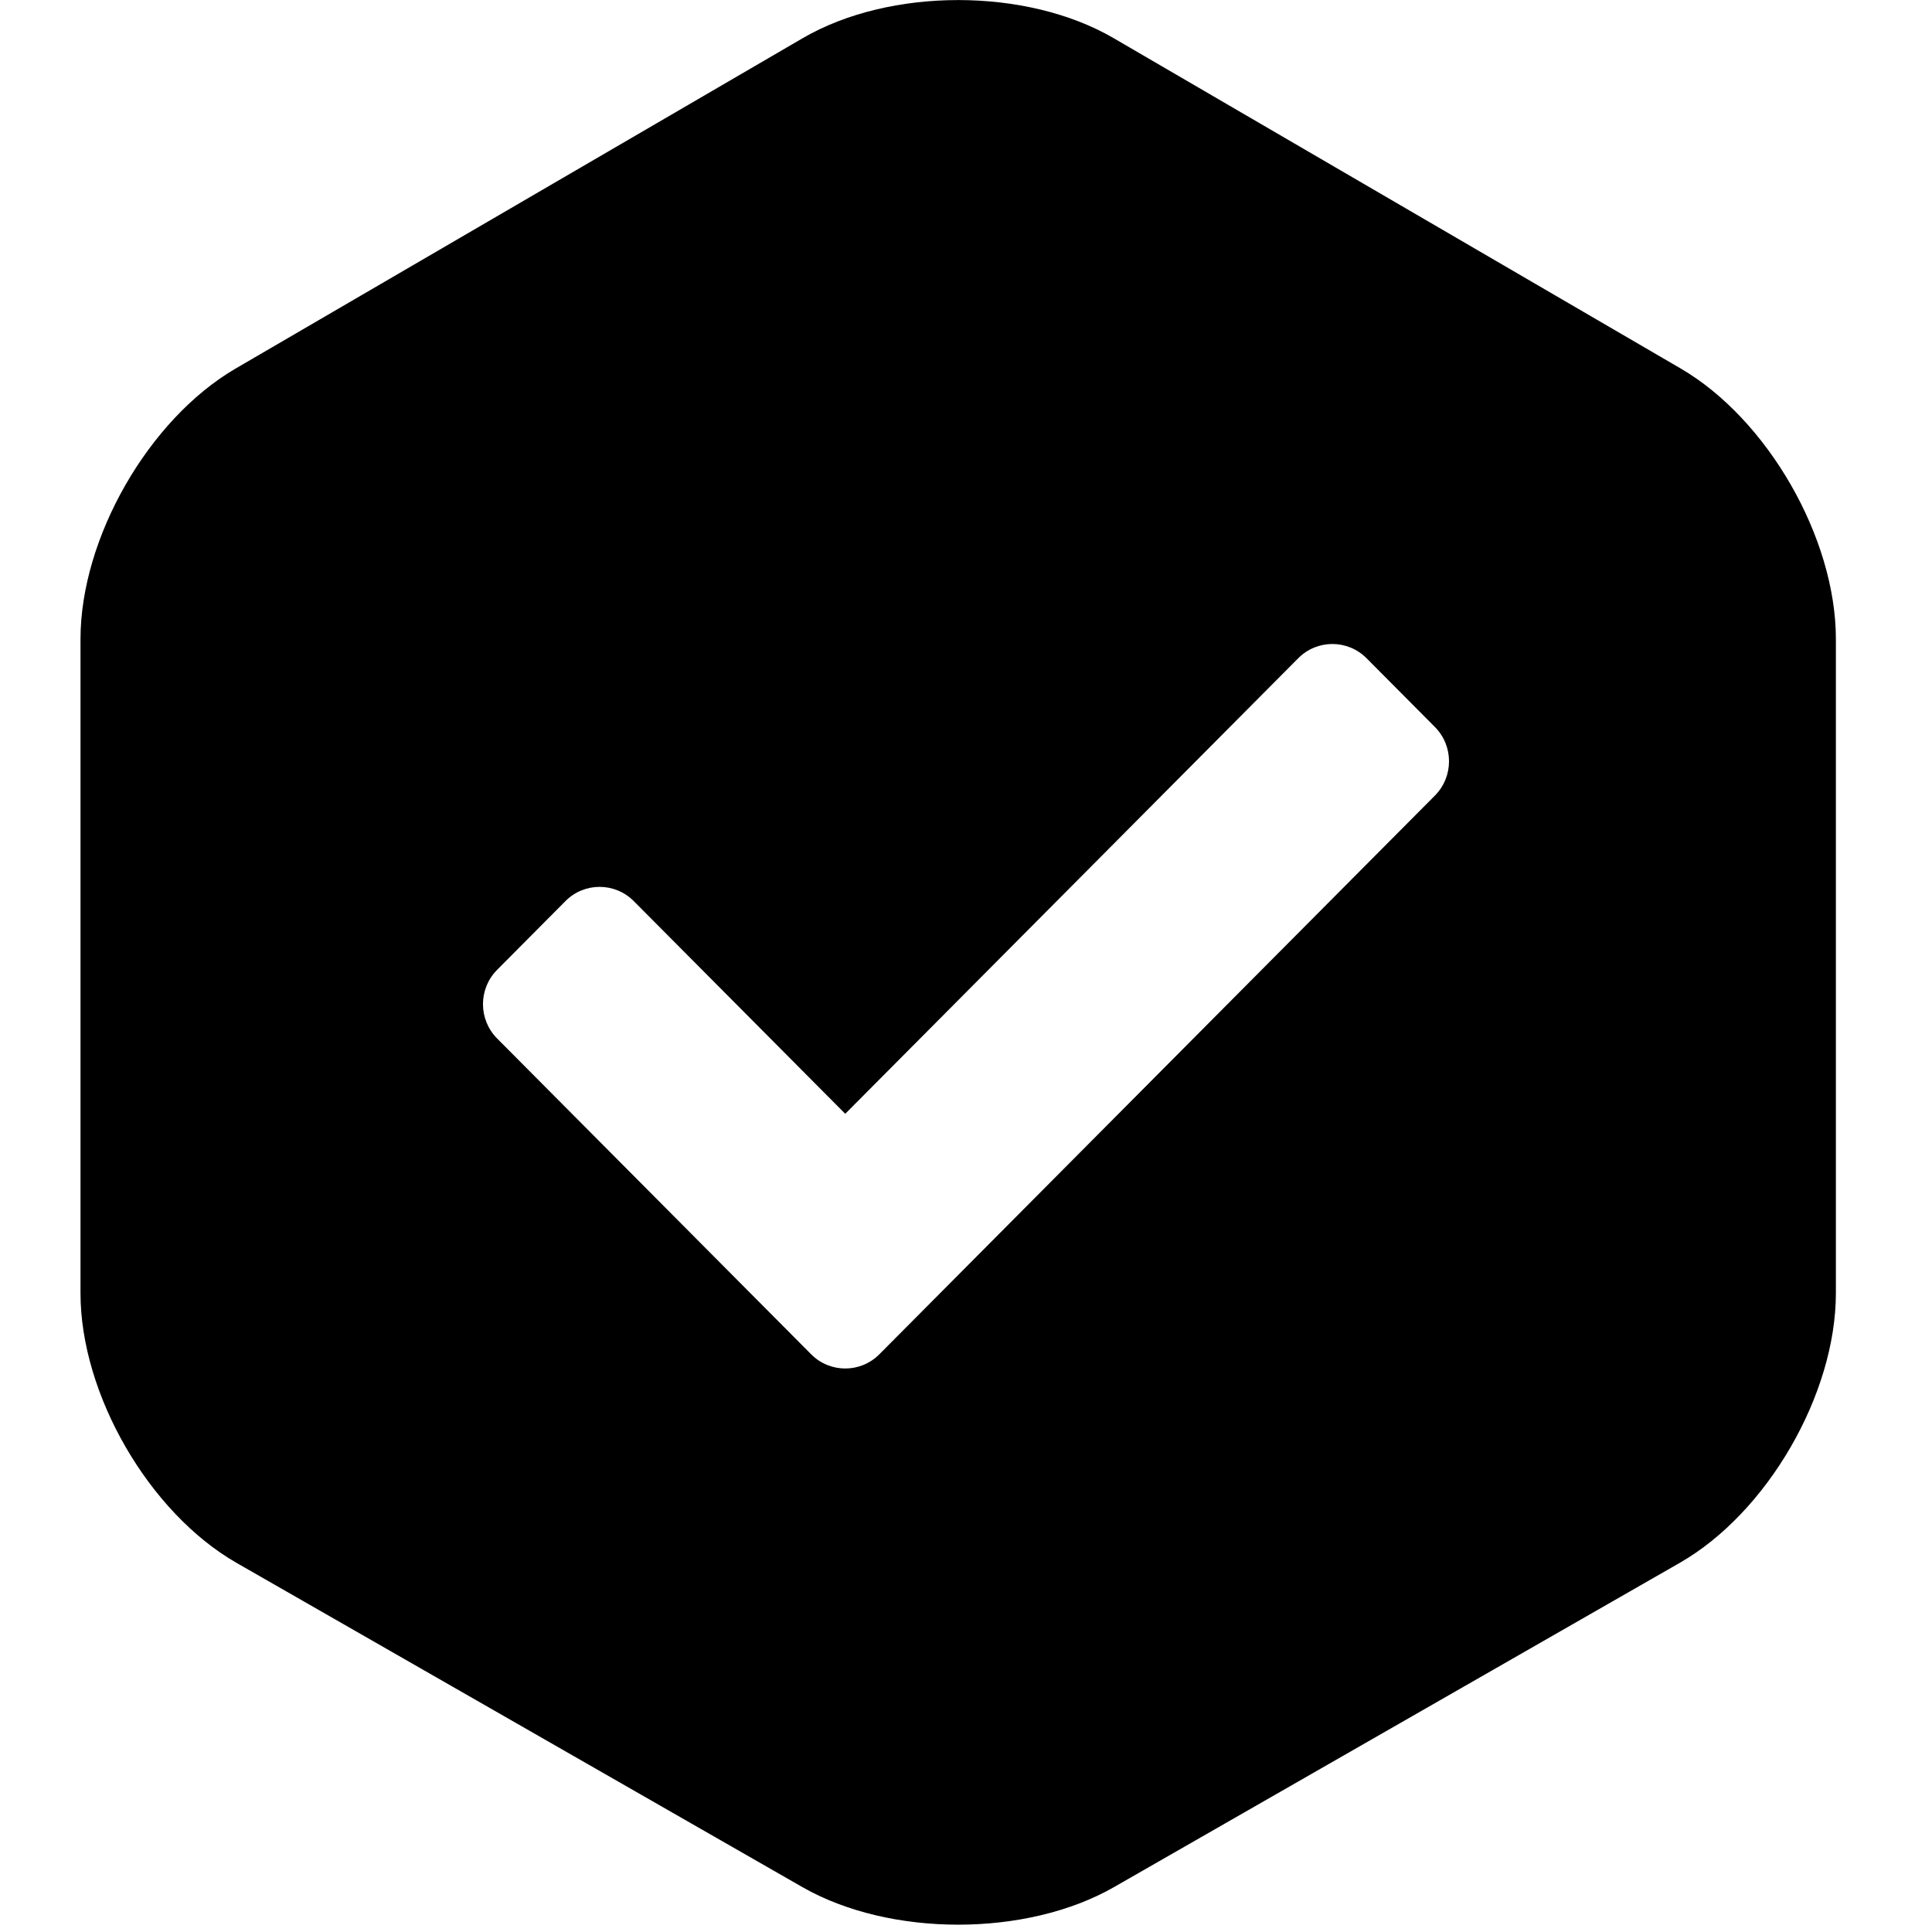 <svg viewBox="0 0 24 24" fill="none" xmlns="http://www.w3.org/2000/svg">
<path fill-rule="evenodd" clip-rule="evenodd" d="M20.877 4.577L13.834 0.474C12.751 -0.157 11.055 -0.157 9.972 0.474L2.929 4.577C1.847 5.207 1 6.684 1 7.939V16.065C1 17.32 1.851 18.791 2.939 19.415L9.967 23.442C10.51 23.753 11.206 23.909 11.903 23.909C12.6 23.909 13.296 23.753 13.839 23.442L20.867 19.414C21.954 18.791 22.806 17.32 22.806 16.064V7.938C22.806 6.683 21.958 5.207 20.877 4.577ZM16.976 8.177L17.824 9.03C18.059 9.266 18.059 9.648 17.824 9.884L10.924 16.823C10.69 17.059 10.31 17.059 10.076 16.823L6.176 12.901C5.941 12.665 5.941 12.283 6.176 12.047L7.024 11.194C7.258 10.958 7.638 10.958 7.873 11.194L10.5 13.836L16.127 8.177C16.361 7.941 16.741 7.941 16.976 8.177Z" fill="currentColor"/>
</svg>
